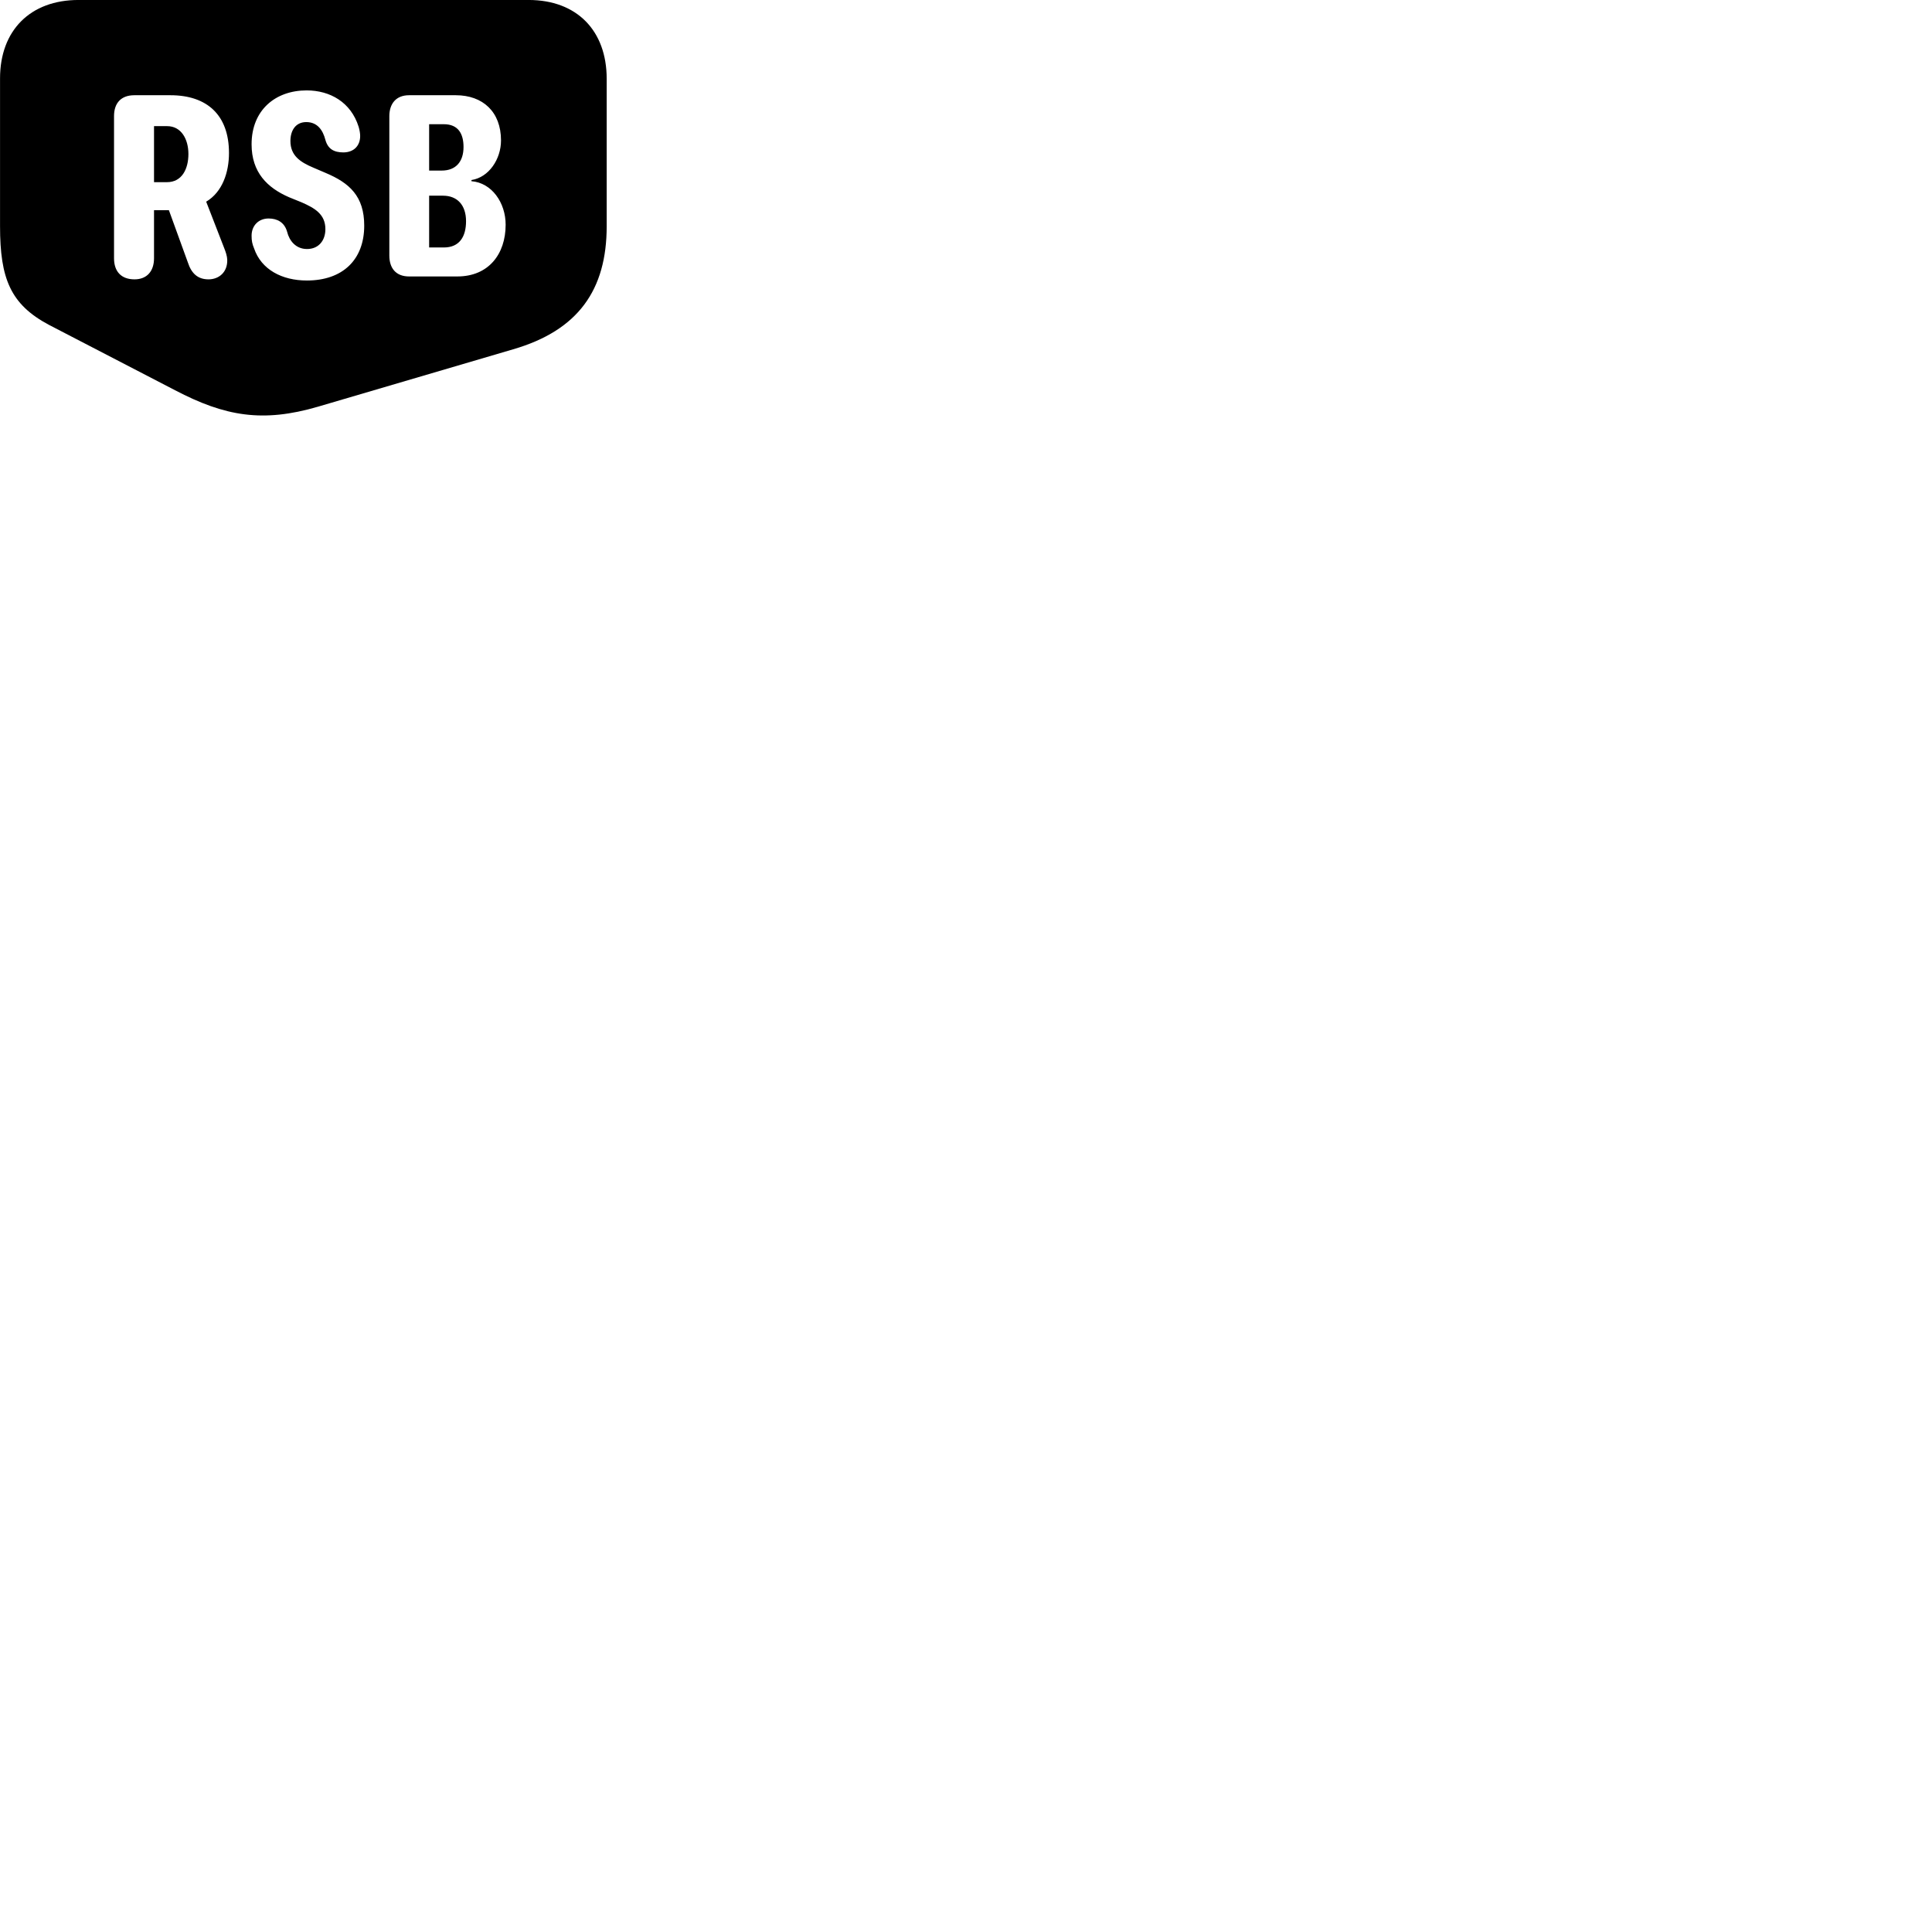 
        <svg xmlns="http://www.w3.org/2000/svg" viewBox="0 0 100 100">
            <path d="M0.002 11.709C0.002 14.419 0.542 15.759 2.542 16.819L9.062 20.199C11.642 21.549 13.592 21.889 16.462 21.049L26.562 18.079C29.932 17.099 31.402 14.999 31.402 11.709V4.079C31.402 1.579 29.852 -0.001 27.362 -0.001H4.062C1.572 -0.001 0.002 1.569 0.002 4.059ZM15.882 14.519C14.592 14.519 13.522 13.949 13.152 12.859C13.052 12.619 13.022 12.459 13.022 12.199C13.022 11.679 13.382 11.309 13.902 11.309C14.342 11.309 14.722 11.499 14.862 11.999C14.972 12.449 15.302 12.889 15.892 12.889C16.492 12.889 16.842 12.449 16.842 11.859C16.842 11.089 16.292 10.769 15.602 10.469L14.962 10.209C13.832 9.719 13.022 8.919 13.022 7.469C13.022 5.699 14.252 4.679 15.872 4.679C17.082 4.679 18.162 5.289 18.562 6.559C18.622 6.759 18.642 6.929 18.642 7.039C18.642 7.509 18.352 7.879 17.782 7.889C17.282 7.889 16.972 7.709 16.842 7.239C16.712 6.739 16.432 6.319 15.852 6.319C15.312 6.319 15.032 6.739 15.032 7.299C15.032 8.049 15.532 8.389 16.222 8.679L16.852 8.949C18.092 9.469 18.852 10.159 18.852 11.679C18.852 13.439 17.742 14.519 15.882 14.519ZM21.172 14.309C20.492 14.309 20.152 13.879 20.152 13.229V6.009C20.152 5.389 20.482 4.929 21.172 4.929H23.592C24.992 4.929 25.932 5.789 25.932 7.269C25.932 8.229 25.312 9.179 24.402 9.319V9.379C25.452 9.459 26.172 10.489 26.172 11.629C26.172 13.159 25.282 14.309 23.672 14.309ZM6.962 14.459C6.272 14.459 5.902 14.049 5.902 13.369V6.009C5.902 5.329 6.272 4.929 6.952 4.929H8.822C10.712 4.929 11.852 5.949 11.852 7.919C11.852 8.919 11.512 9.939 10.672 10.439L11.592 12.809C11.692 13.059 11.752 13.249 11.762 13.439C11.782 14.099 11.322 14.459 10.792 14.459C10.252 14.459 9.912 14.169 9.722 13.579L8.742 10.879H7.972V13.369C7.972 14.039 7.602 14.459 6.962 14.459ZM22.212 8.829H22.862C23.602 8.829 23.992 8.359 23.992 7.609C23.992 6.929 23.722 6.429 22.972 6.429H22.212ZM7.972 9.429H8.642C9.422 9.429 9.752 8.739 9.752 7.969C9.752 7.219 9.392 6.529 8.652 6.529H7.972ZM22.212 12.809H22.972C23.782 12.809 24.122 12.249 24.122 11.449C24.122 10.619 23.672 10.129 22.932 10.129H22.212Z" />
        </svg>
    